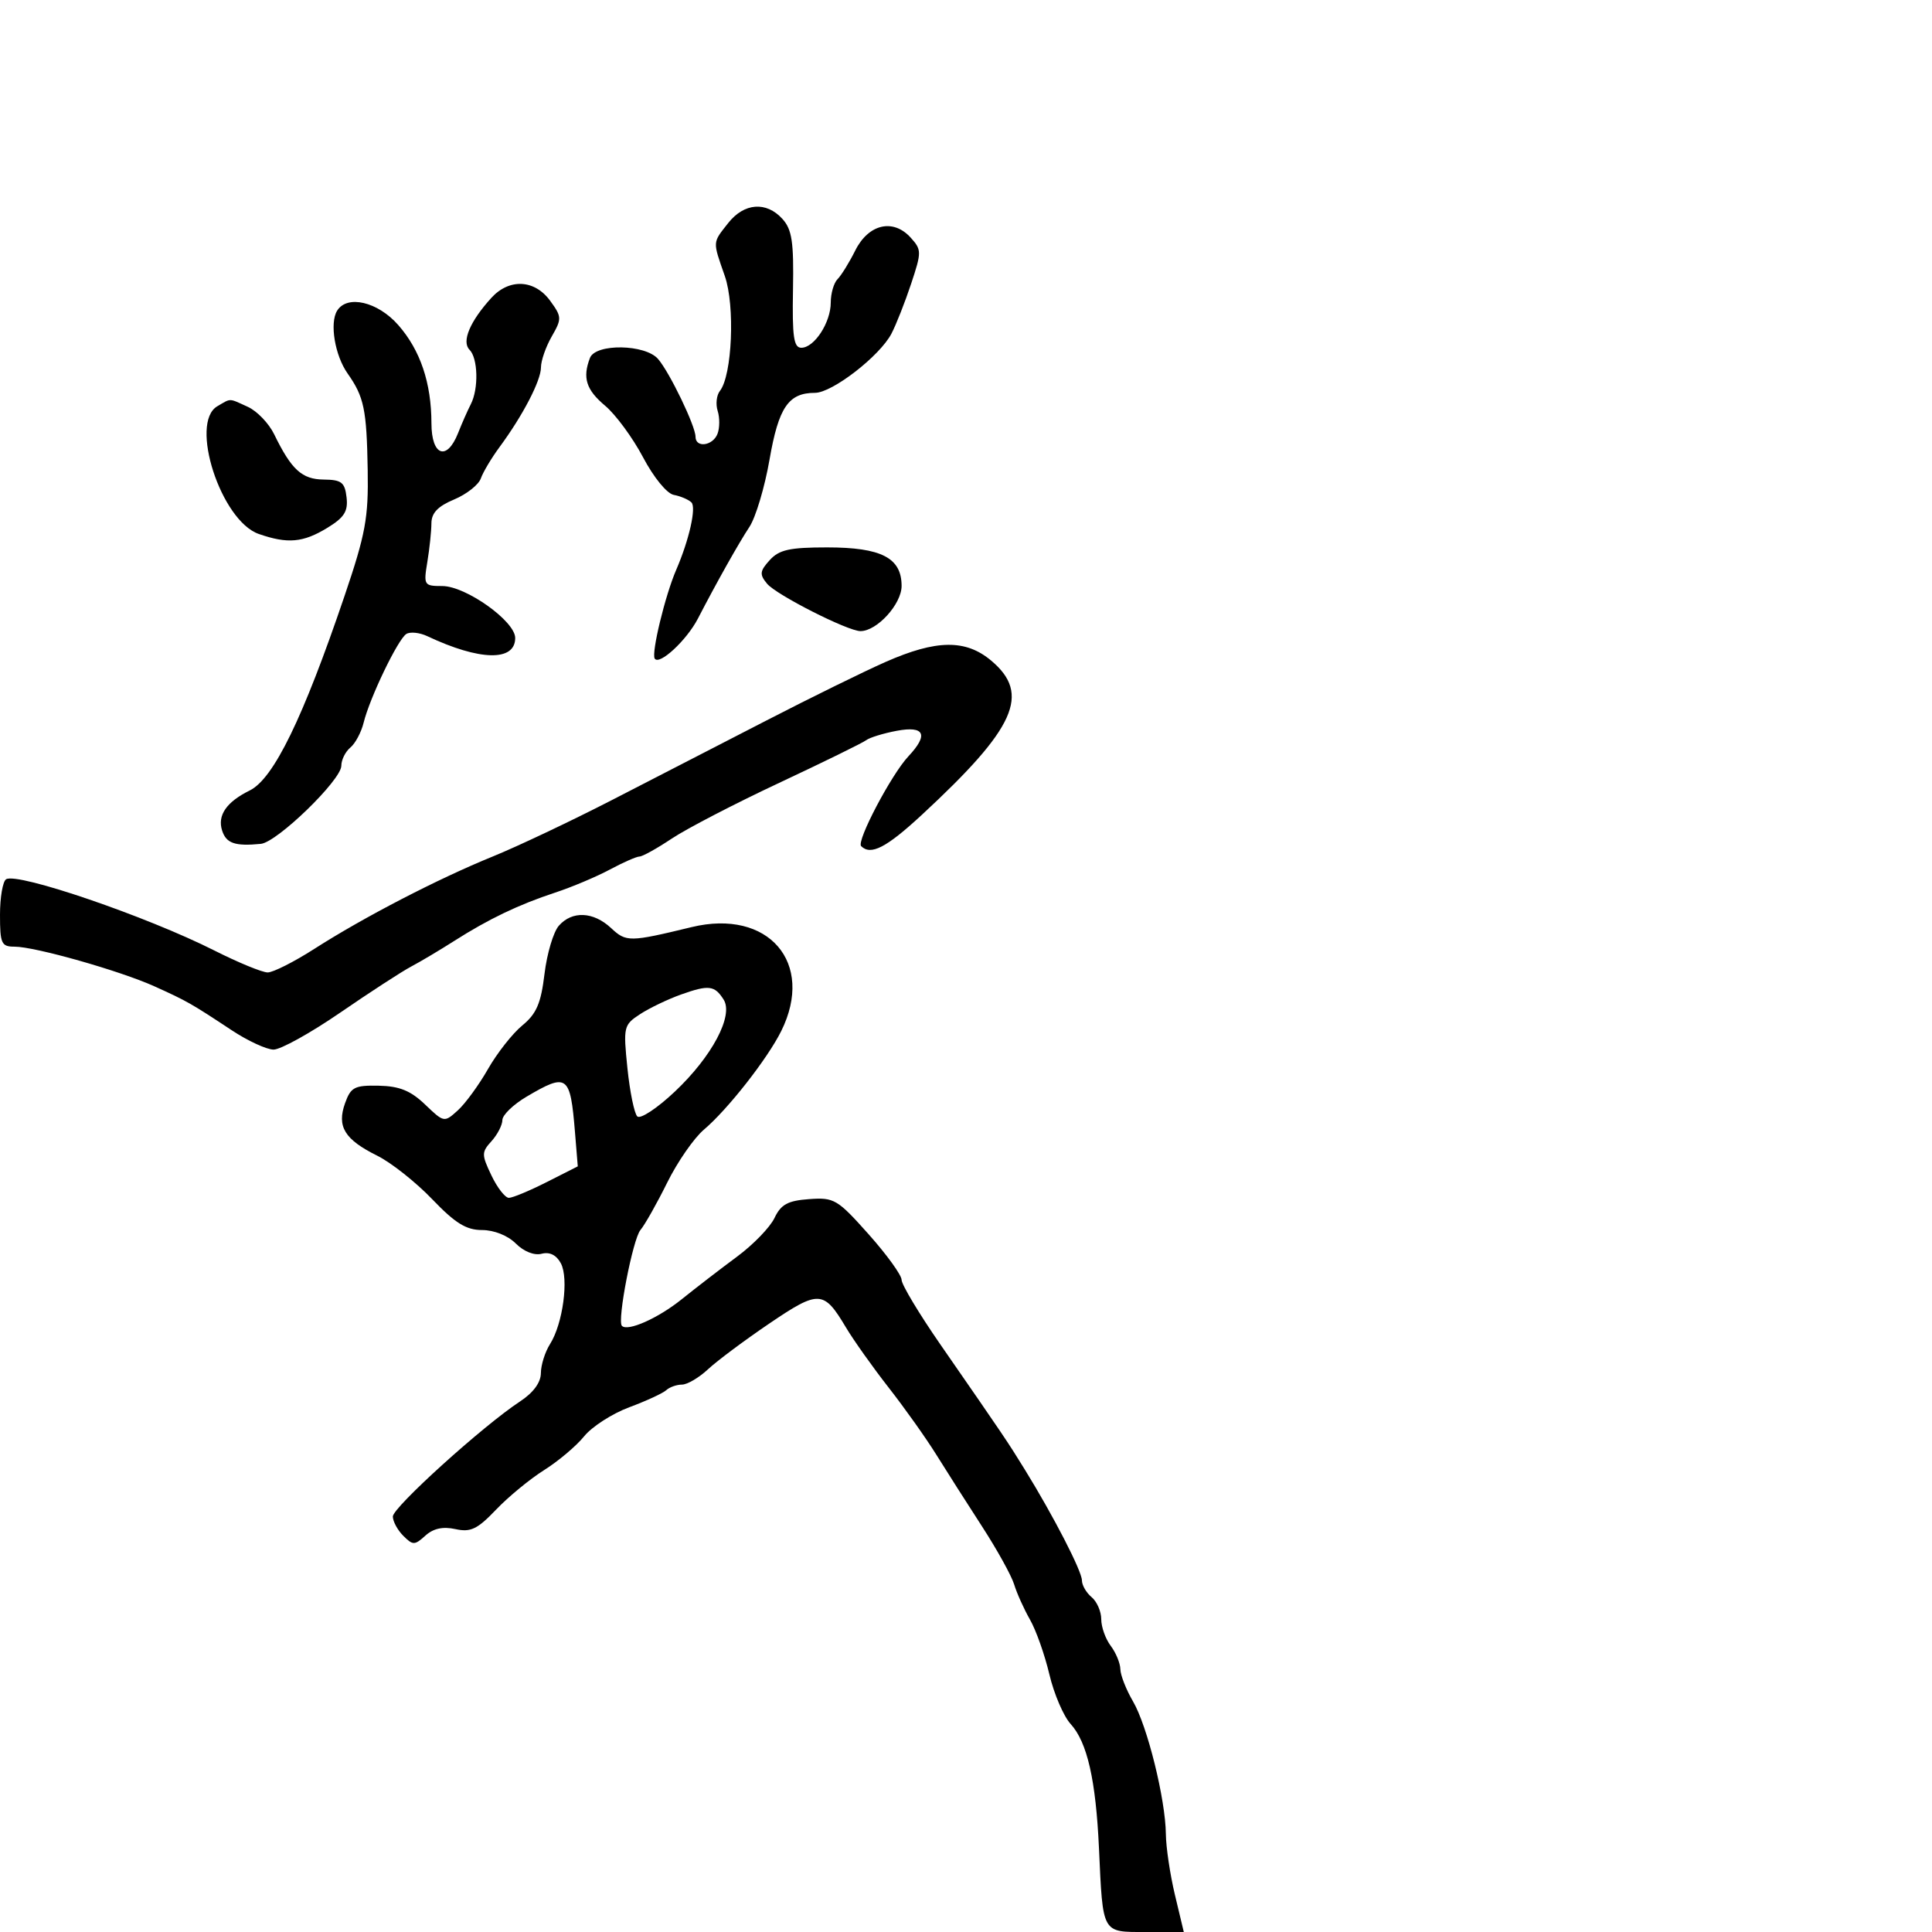 <svg xmlns="http://www.w3.org/2000/svg" width="300" height="300" viewBox="0 0 300 300" version="1.1">
	<path d="M 113.073 34.635 C 110.614 37.761, 110.638 37.377, 112.551 42.869 C 114.155 47.475, 113.691 58.298, 111.787 60.702 C 111.263 61.363, 111.107 62.762, 111.440 63.811 C 111.773 64.860, 111.762 66.457, 111.416 67.359 C 110.695 69.238, 108 69.598, 108 67.816 C 108 66.163, 104.004 57.864, 102.191 55.750 C 100.203 53.432, 92.479 53.309, 91.607 55.582 C 90.425 58.663, 91.017 60.530, 93.962 63 C 95.601 64.375, 98.250 67.975, 99.848 71 C 101.508 74.142, 103.556 76.649, 104.627 76.847 C 105.657 77.038, 106.886 77.559, 107.358 78.005 C 108.157 78.760, 107.014 83.837, 104.995 88.500 C 103.289 92.441, 101.121 101.387, 101.661 102.260 C 102.354 103.382, 106.622 99.433, 108.372 96.051 C 111.283 90.427, 114.693 84.358, 116.372 81.816 C 117.346 80.339, 118.751 75.634, 119.493 71.360 C 120.902 63.246, 122.433 61, 126.550 61 C 129.233 61, 136.627 55.272, 138.429 51.799 C 139.164 50.384, 140.538 46.898, 141.483 44.053 C 143.121 39.119, 143.118 38.788, 141.403 36.892 C 138.686 33.890, 134.858 34.782, 132.805 38.895 C 131.873 40.762, 130.636 42.764, 130.055 43.345 C 129.475 43.925, 129 45.560, 129 46.977 C 129 50.079, 126.448 54, 124.430 54 C 123.249 54, 123.004 52.289, 123.136 44.994 C 123.271 37.564, 122.984 35.639, 121.495 33.994 C 118.996 31.233, 115.542 31.496, 113.073 34.635 M 76.299 46.250 C 72.973 49.902, 71.648 53.048, 72.907 54.307 C 74.227 55.627, 74.339 60.367, 73.108 62.764 C 72.617 63.719, 71.726 65.737, 71.129 67.250 C 69.391 71.651, 67.001 70.784, 66.994 65.750 C 66.986 59.464, 65.271 54.378, 61.842 50.473 C 58.657 46.846, 53.902 45.732, 52.346 48.249 C 51.162 50.165, 51.999 55.186, 53.969 57.986 C 56.537 61.637, 56.935 63.546, 57.097 73 C 57.224 80.407, 56.763 82.914, 53.512 92.500 C 47.051 111.546, 42.486 120.916, 38.779 122.743 C 35.172 124.521, 33.737 126.595, 34.485 128.952 C 35.121 130.957, 36.479 131.427, 40.500 131.035 C 43.037 130.788, 53 121.121, 53 118.907 C 53 117.993, 53.631 116.721, 54.402 116.081 C 55.173 115.442, 56.102 113.699, 56.467 112.209 C 57.410 108.357, 61.799 99.242, 63.097 98.440 C 63.699 98.068, 65.160 98.222, 66.345 98.781 C 74.494 102.627, 80 102.743, 80 99.067 C 80 96.460, 72.334 91, 68.672 91 C 65.838 91, 65.759 90.872, 66.358 87.250 C 66.699 85.188, 66.983 82.494, 66.989 81.263 C 66.997 79.656, 67.988 78.614, 70.514 77.559 C 72.447 76.751, 74.313 75.282, 74.662 74.295 C 75.011 73.308, 76.319 71.113, 77.571 69.418 C 81.178 64.531, 84 59.102, 84 57.051 C 84 56.012, 84.753 53.851, 85.673 52.248 C 87.257 49.488, 87.243 49.194, 85.423 46.698 C 83.012 43.394, 79.077 43.200, 76.299 46.250 M 33.750 63.080 C 29.362 65.636, 34.299 80.863, 40.181 82.913 C 44.660 84.474, 47.058 84.262, 50.814 81.972 C 53.463 80.357, 54.065 79.404, 53.814 77.226 C 53.545 74.894, 53.033 74.495, 50.268 74.466 C 46.880 74.430, 45.257 72.946, 42.570 67.428 C 41.748 65.738, 39.912 63.825, 38.490 63.178 C 35.462 61.798, 35.935 61.807, 33.750 63.080 M 119.517 86.981 C 117.970 88.691, 117.914 89.193, 119.112 90.640 C 120.544 92.370, 131.635 97.998, 133.615 97.999 C 136.179 98.001, 140 93.803, 140 90.984 C 140 86.622, 136.864 85, 128.432 85 C 122.602 85, 120.985 85.360, 119.517 86.981 M 137.500 102.791 C 134.200 104.246, 125.875 108.337, 119 111.882 C 112.125 115.427, 101.325 120.989, 95 124.242 C 88.675 127.494, 80.350 131.436, 76.500 133.002 C 68.003 136.458, 56.494 142.418, 48.798 147.347 C 45.662 149.356, 42.407 151, 41.566 151 C 40.724 151, 36.990 149.464, 33.268 147.586 C 22.778 142.294, 2.725 135.434, 0.951 136.530 C 0.428 136.853, -0 139.341, -0 142.059 C -0 146.517, 0.220 147, 2.250 146.997 C 5.419 146.992, 18.636 150.741, 24 153.166 C 29.035 155.442, 29.653 155.793, 36 159.988 C 38.475 161.624, 41.388 162.971, 42.474 162.981 C 43.560 162.991, 48.212 160.412, 52.814 157.250 C 57.415 154.088, 62.376 150.865, 63.840 150.089 C 65.303 149.313, 68.300 147.530, 70.500 146.127 C 75.862 142.707, 80.541 140.465, 86.199 138.604 C 88.784 137.754, 92.603 136.145, 94.685 135.029 C 96.767 133.913, 98.846 133, 99.305 133 C 99.764 133, 102.021 131.744, 104.320 130.210 C 106.619 128.675, 114.125 124.782, 121 121.559 C 127.875 118.335, 133.950 115.356, 134.500 114.938 C 135.050 114.521, 137.188 113.864, 139.250 113.478 C 143.578 112.669, 144.218 114.074, 141.055 117.441 C 138.409 120.258, 132.955 130.622, 133.718 131.385 C 135.213 132.880, 137.627 131.635, 143.151 126.520 C 157.707 113.044, 160.081 107.770, 153.923 102.589 C 149.954 99.249, 145.404 99.305, 137.500 102.791 M 86.775 143.750 C 85.930 144.713, 84.929 148.079, 84.550 151.232 C 84 155.806, 83.303 157.423, 81.101 159.232 C 79.583 160.479, 77.187 163.526, 75.775 166.001 C 74.363 168.477, 72.253 171.366, 71.086 172.422 C 68.984 174.325, 68.940 174.317, 66.009 171.509 C 63.766 169.360, 62.031 168.655, 58.819 168.588 C 55.052 168.510, 54.475 168.809, 53.581 171.303 C 52.279 174.937, 53.502 176.936, 58.569 179.452 C 60.731 180.525, 64.570 183.563, 67.100 186.202 C 70.688 189.943, 72.394 191, 74.850 191 C 76.713 191, 78.855 191.855, 80.092 193.092 C 81.341 194.341, 82.960 194.982, 84.106 194.683 C 85.351 194.357, 86.400 194.878, 87.088 196.165 C 88.352 198.526, 87.409 205.551, 85.404 208.715 C 84.632 209.933, 83.994 211.958, 83.988 213.215 C 83.980 214.679, 82.812 216.264, 80.738 217.625 C 75.013 221.383, 61 234.060, 61 235.481 C 61 236.238, 61.728 237.586, 62.619 238.476 C 64.111 239.968, 64.380 239.966, 66.052 238.453 C 67.287 237.335, 68.772 237.011, 70.708 237.436 C 73.084 237.958, 74.119 237.463, 77.025 234.421 C 78.936 232.419, 82.300 229.651, 84.500 228.268 C 86.700 226.886, 89.491 224.530, 90.702 223.032 C 91.913 221.534, 95.063 219.505, 97.702 218.523 C 100.341 217.541, 102.928 216.346, 103.450 215.869 C 103.973 215.391, 105.073 215, 105.895 215 C 106.718 215, 108.540 213.927, 109.945 212.616 C 111.350 211.305, 115.636 208.107, 119.469 205.509 C 127.173 200.288, 127.904 200.327, 131.363 206.132 C 132.538 208.105, 135.525 212.310, 138 215.477 C 140.475 218.644, 143.797 223.319, 145.381 225.867 C 146.966 228.415, 150.167 233.440, 152.495 237.033 C 154.823 240.626, 157.065 244.676, 157.478 246.033 C 157.890 247.390, 158.998 249.850, 159.939 251.500 C 160.881 253.150, 162.234 256.975, 162.947 260 C 163.660 263.025, 165.145 266.489, 166.246 267.697 C 168.825 270.526, 170.161 276.383, 170.648 287 C 171.263 300.379, 171.050 300, 177.929 300 L 183.820 300 182.445 294.250 C 181.690 291.087, 181.055 286.840, 181.036 284.812 C 180.983 279.408, 178.161 268.002, 175.934 264.193 C 174.870 262.374, 173.986 260.124, 173.968 259.193 C 173.951 258.262, 173.276 256.626, 172.468 255.559 C 171.661 254.491, 171 252.634, 171 251.431 C 171 250.229, 170.325 248.685, 169.500 248 C 168.675 247.315, 168 246.145, 168 245.400 C 168 243.972, 163.600 235.433, 159.145 228.213 C 156.411 223.783, 156.099 223.321, 146.034 208.788 C 142.715 203.997, 140 199.474, 140 198.738 C 140 198.002, 137.693 194.811, 134.874 191.648 C 130.031 186.214, 129.522 185.914, 125.632 186.199 C 122.323 186.441, 121.269 187.016, 120.260 189.131 C 119.569 190.579, 116.954 193.279, 114.449 195.131 C 111.943 196.984, 108.071 199.966, 105.844 201.757 C 102.171 204.711, 97.436 206.810, 96.563 205.870 C 95.814 205.063, 98.267 192.406, 99.445 191 C 100.137 190.175, 102.007 186.863, 103.601 183.639 C 105.195 180.415, 107.764 176.709, 109.310 175.403 C 112.982 172.299, 119.182 164.393, 121.312 160.096 C 126.571 149.492, 119.316 141.077, 107.401 143.959 C 97.719 146.302, 97.246 146.307, 94.881 144.103 C 92.132 141.543, 88.837 141.399, 86.775 143.750 M 105.759 154.425 C 103.702 155.158, 100.832 156.535, 99.382 157.485 C 96.838 159.152, 96.769 159.446, 97.425 165.856 C 97.799 169.510, 98.488 172.884, 98.956 173.353 C 99.425 173.824, 102.048 172.092, 104.801 169.493 C 110.567 164.052, 113.933 157.703, 112.369 155.224 C 110.969 153.004, 110.057 152.894, 105.759 154.425 M 81.760 170.294 C 79.703 171.507, 78.015 173.140, 78.010 173.921 C 78.004 174.703, 77.246 176.175, 76.325 177.193 C 74.763 178.919, 74.762 179.278, 76.309 182.522 C 77.221 184.435, 78.440 186, 79.017 186 C 79.594 186, 82.238 184.900, 84.892 183.555 L 89.717 181.110 89.283 175.805 C 88.554 166.890, 88.099 166.556, 81.760 170.294" stroke="none" fill="black" fill-rule="evenodd"/>
</svg>